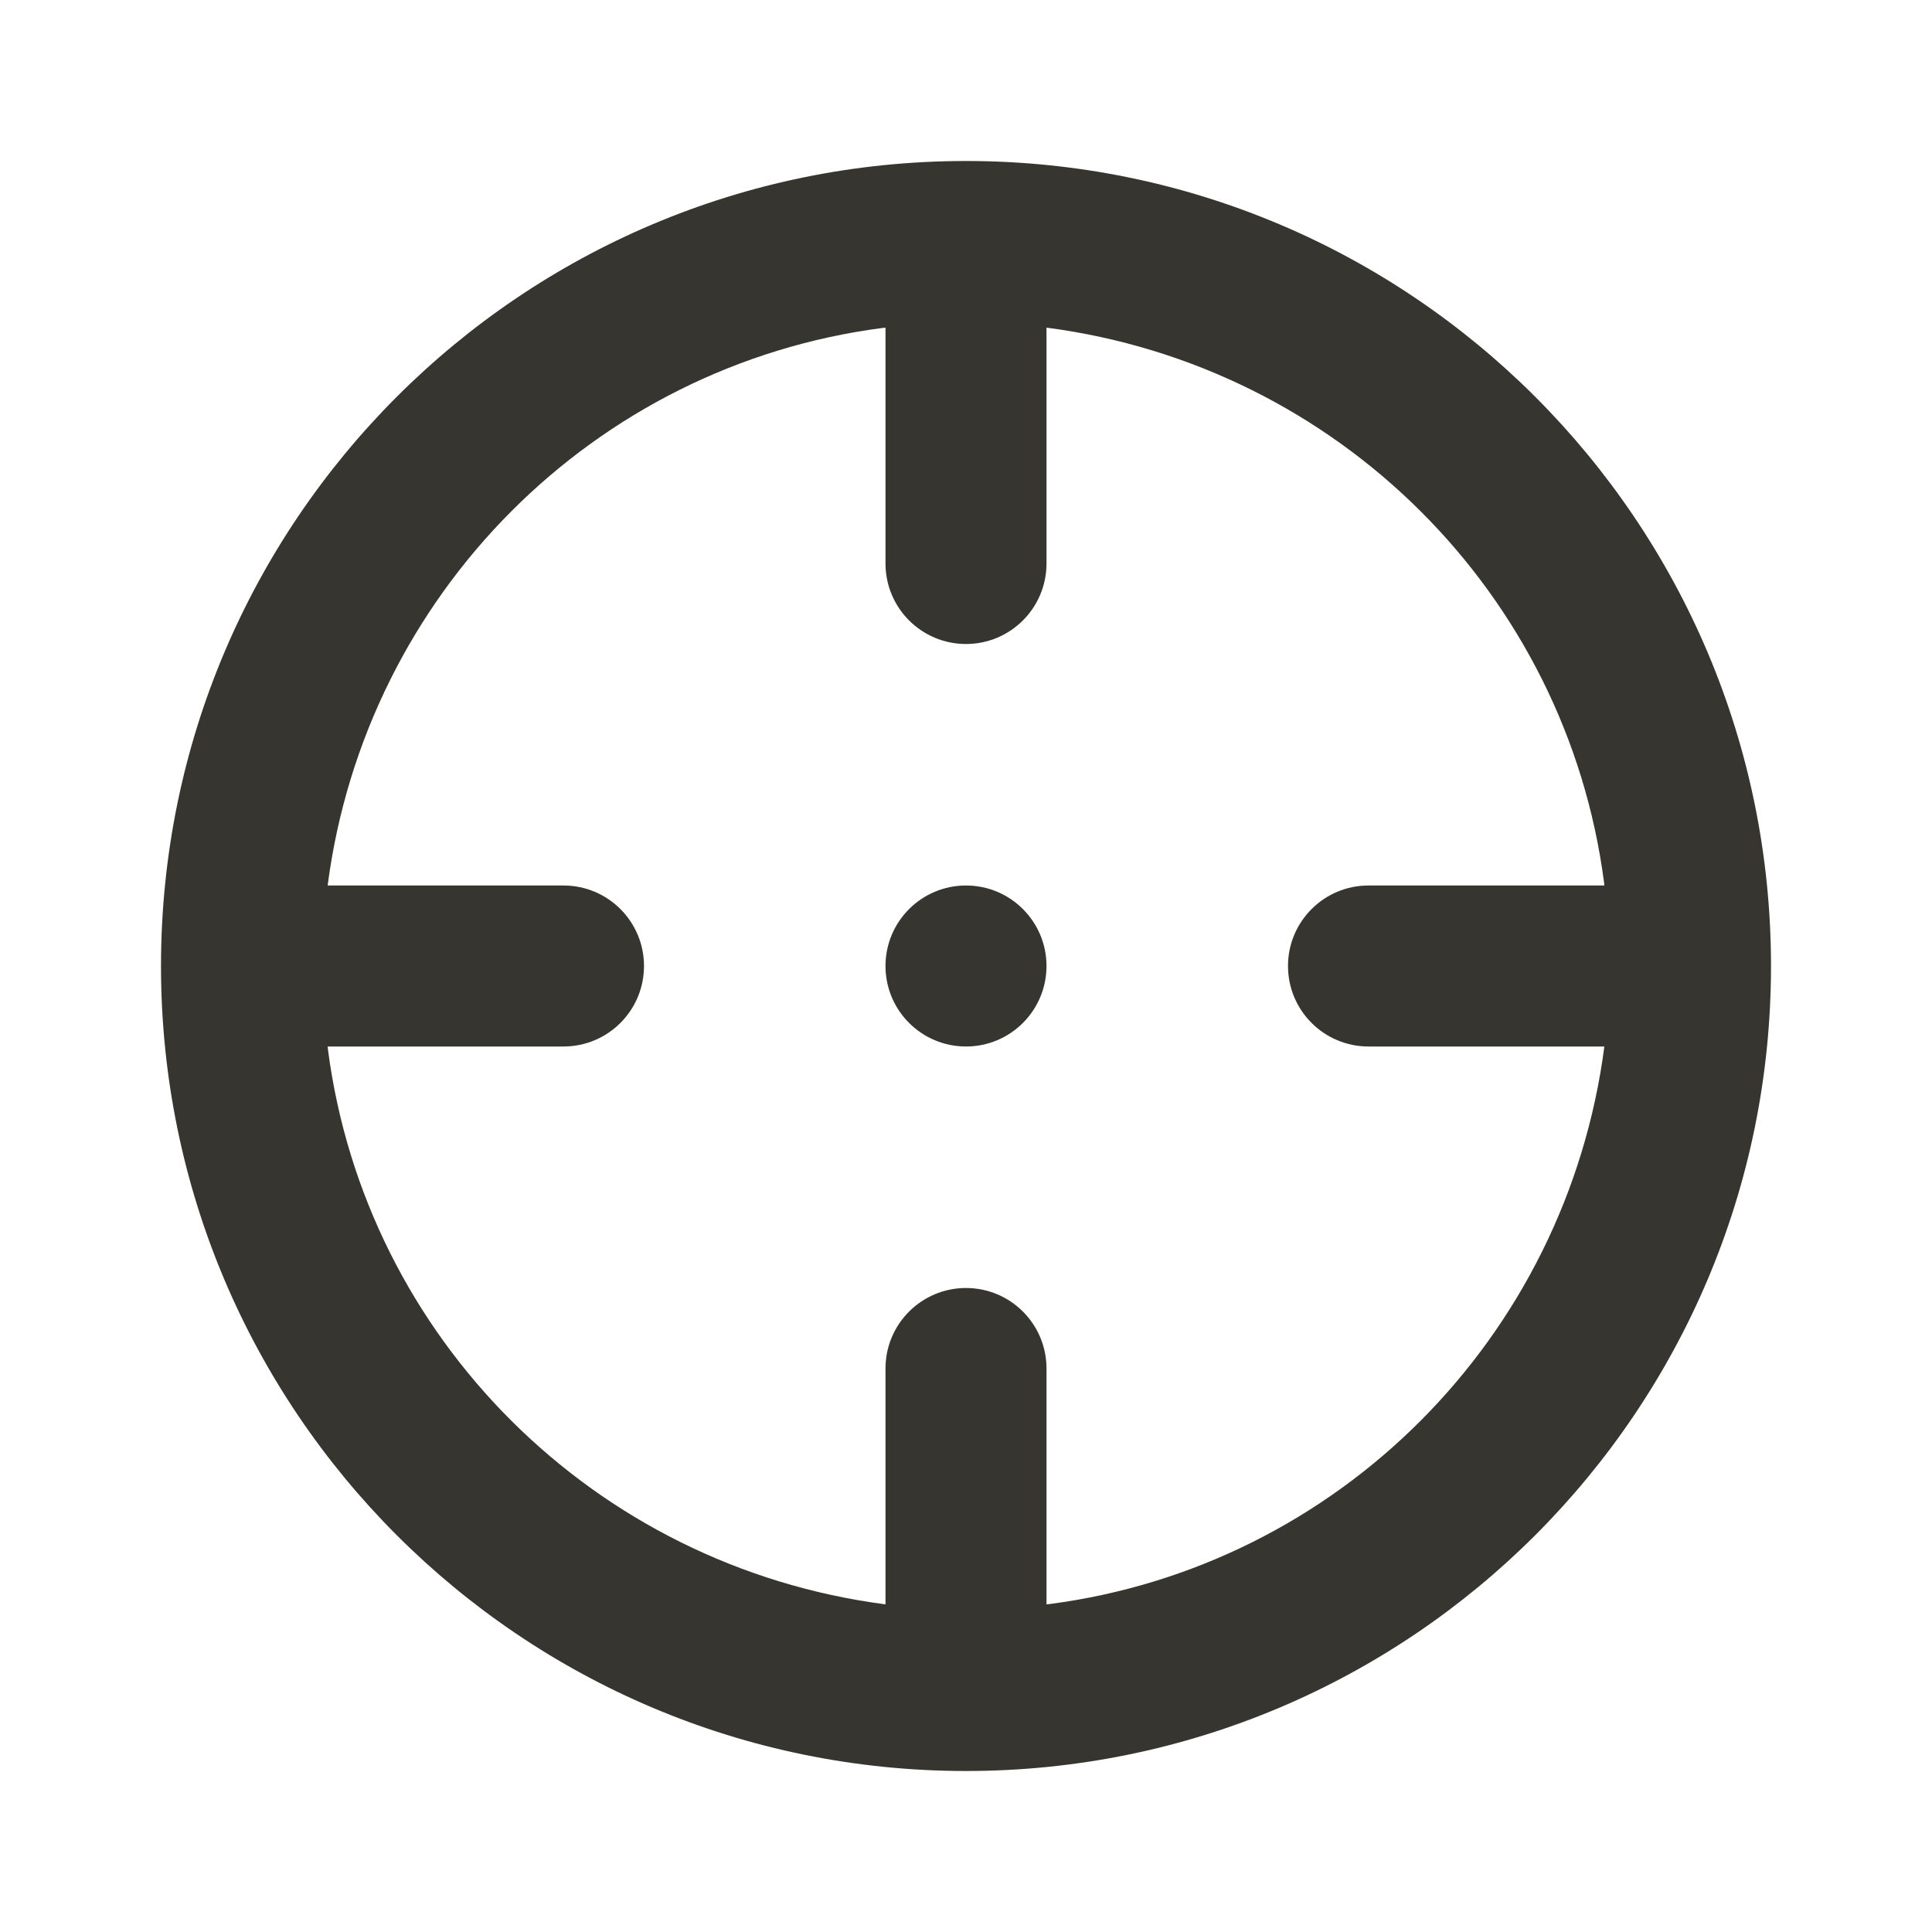 <!-- Generated by IcoMoon.io -->
<svg version="1.1" xmlns="http://www.w3.org/2000/svg" width="280" height="280" viewBox="0 0 280 280">
<title>ul-crosshair-alt</title>
<path fill="#37352f" d="M140 128.333c-6.443 0-11.667 5.223-11.667 11.667s5.223 11.667 11.667 11.667c6.443 0 11.667-5.223 11.667-11.667v0c0-6.443-5.223-11.667-11.667-11.667v0zM140 23.333c-64.433 0-116.667 52.233-116.667 116.667s52.233 116.667 116.667 116.667c64.433 0 116.667-52.233 116.667-116.667v0c0-64.433-52.233-116.667-116.667-116.667v0zM151.667 232.517v-34.183c0-6.443-5.223-11.667-11.667-11.667s-11.667 5.223-11.667 11.667v0 34.183c-42.25-5.51-75.34-38.6-80.8-80.379l-0.050-0.471h34.183c6.443 0 11.667-5.223 11.667-11.667s-5.223-11.667-11.667-11.667v0h-34.183c5.51-42.25 38.6-75.34 80.379-80.8l0.471-0.050v34.183c0 6.443 5.223 11.667 11.667 11.667s11.667-5.223 11.667-11.667v0-34.183c42.25 5.51 75.34 38.6 80.8 80.379l0.050 0.471h-34.183c-6.443 0-11.667 5.223-11.667 11.667s5.223 11.667 11.667 11.667v0h34.183c-5.51 42.25-38.6 75.34-80.379 80.8l-0.471 0.050z"></path>
</svg>
